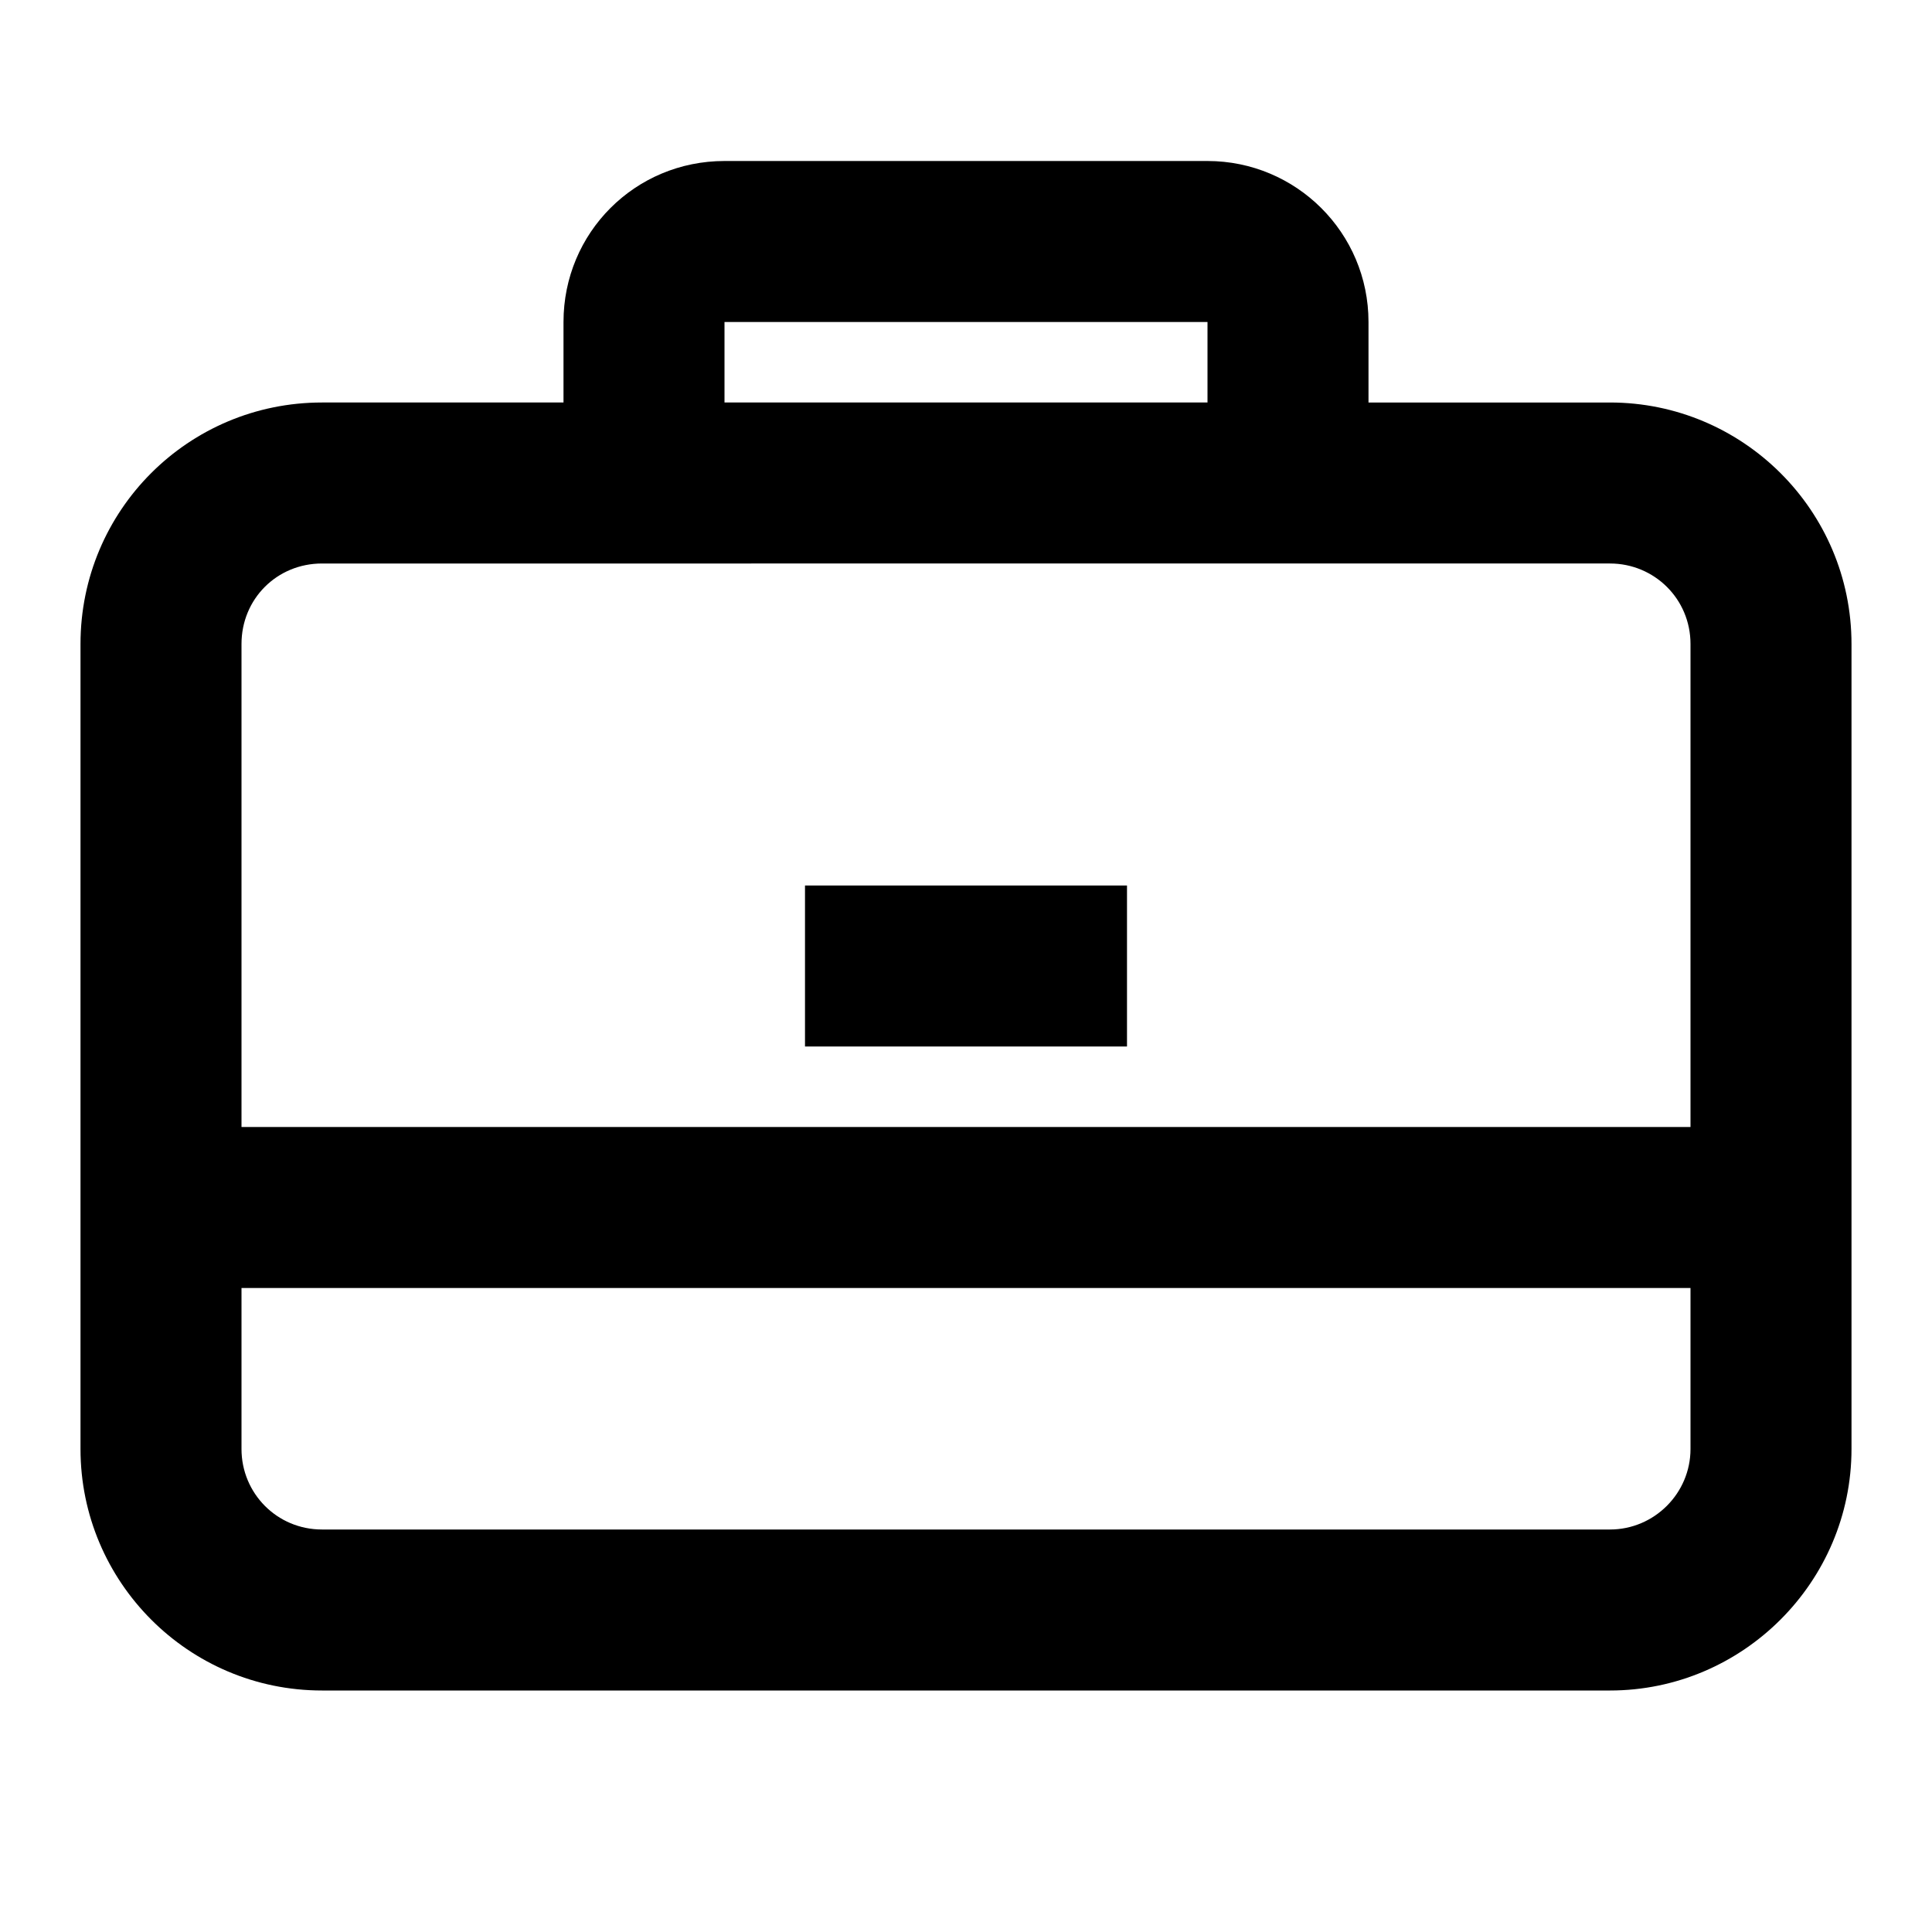 <svg viewBox="0 0 24 24" xmlns="http://www.w3.org/2000/svg"><g><path d="M14 11h-4v2h4v-2Z"/><path fill-rule="evenodd" d="M7 5V4c0-1.11.89-2 2-2h6c1.1 0 2 .89 2 2v1h3c1.65 0 3 1.34 3 3v10c0 1.65-1.35 3-3 3H4c-1.66 0-3-1.35-3-3V8c0-1.66 1.34-3 3-3h3Zm2-1h6v1H9V4ZM4 7c-.56 0-1 .44-1 1v6h18V8c0-.56-.45-1-1-1H4ZM3 18v-2h18v2c0 .55-.45 1-1 1H4c-.56 0-1-.45-1-1Z"/></g></svg>